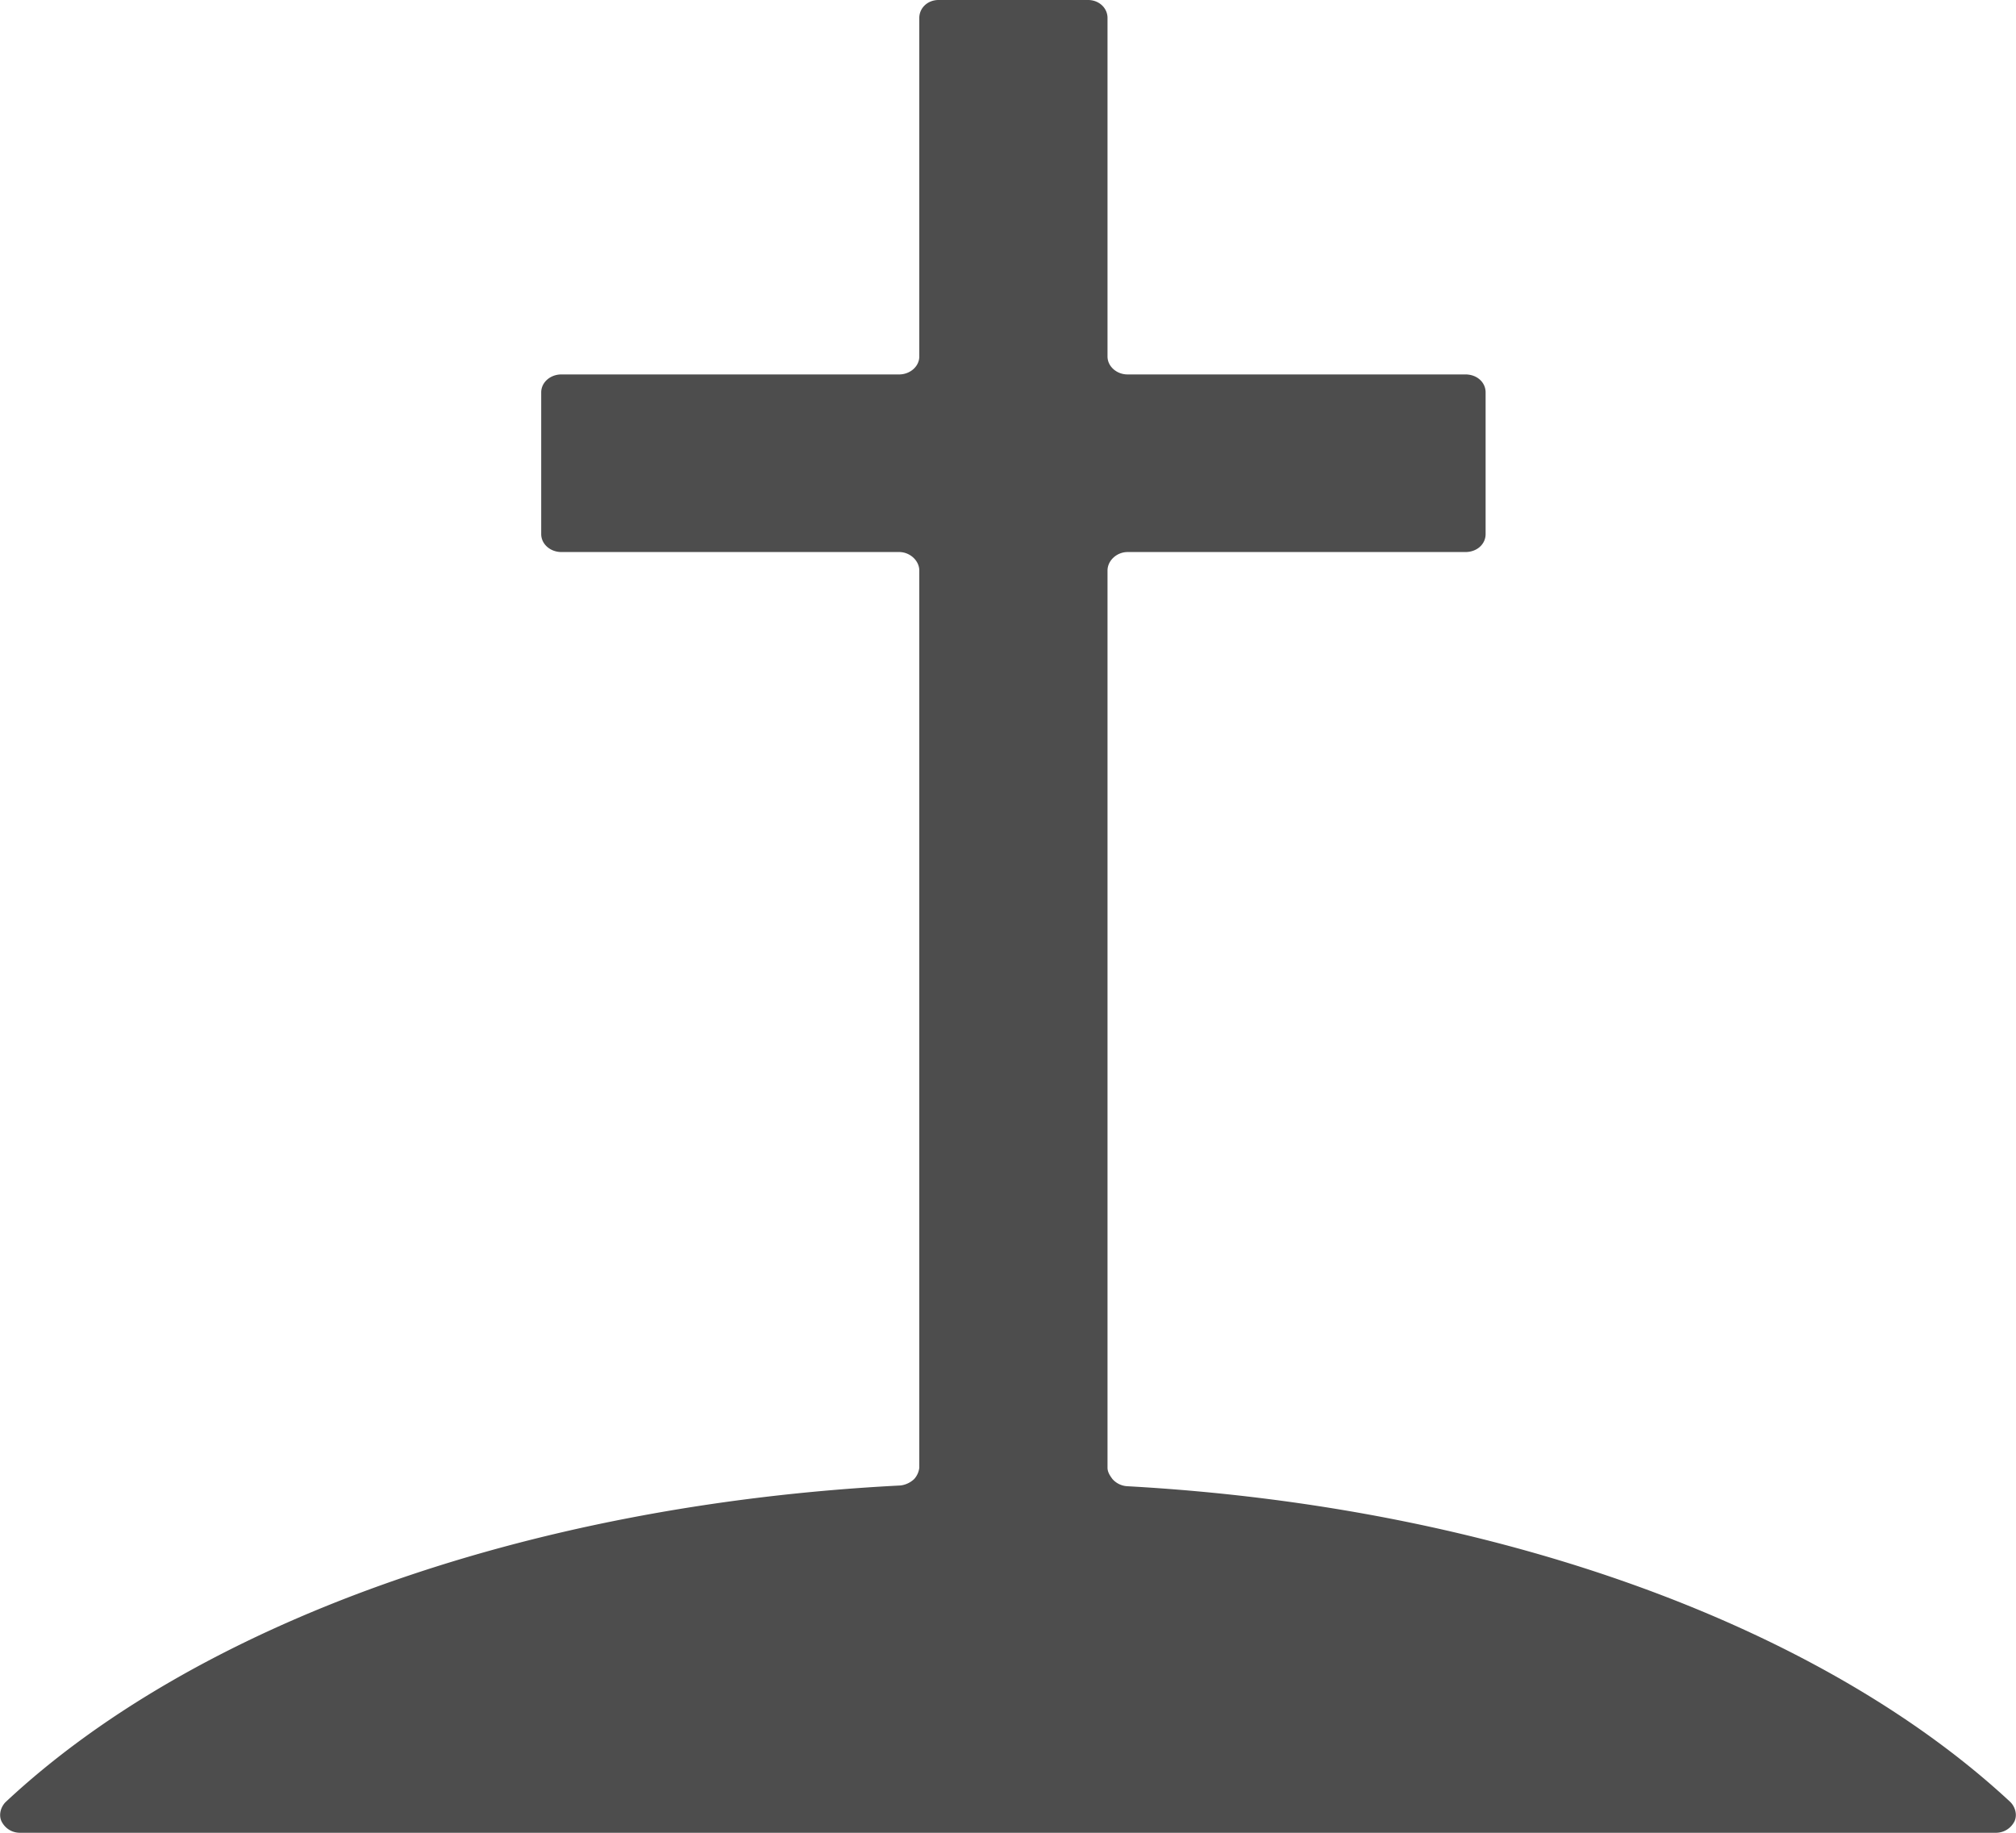 <svg xmlns="http://www.w3.org/2000/svg" width="11" height="10" viewBox="0 0 11 10"><path d="M6.07 8.07c-.015-.02-.027-.039-.027-.062V3.113c0-.054.05-.101.11-.101h1.843c.063 0 .11-.043.11-.098v-.773c0-.055-.047-.098-.11-.098H6.152c-.058 0-.109-.043-.109-.098V.098C6.043.043 5.996 0 5.937 0h-.816c-.059 0-.105.043-.105.098v1.847c0 .055-.051.098-.11.098H3.063c-.06 0-.11.043-.11.098v.773c0 .055.05.098.11.098h1.843c.059 0 .11.047.11.101v4.895a.11.11 0 01-.028.062.132.132 0 01-.074.035c-2.074.106-3.86.77-4.883 1.727-.027.027-.039.07-.023.105.02.04.058.063.101.063h10.782a.113.113 0 00.101-.063c.016-.035.004-.078-.023-.105-1.016-.945-2.774-1.61-4.82-1.723a.116.116 0 01-.079-.039zm0 0" fill="#4d4d4d"/></svg>